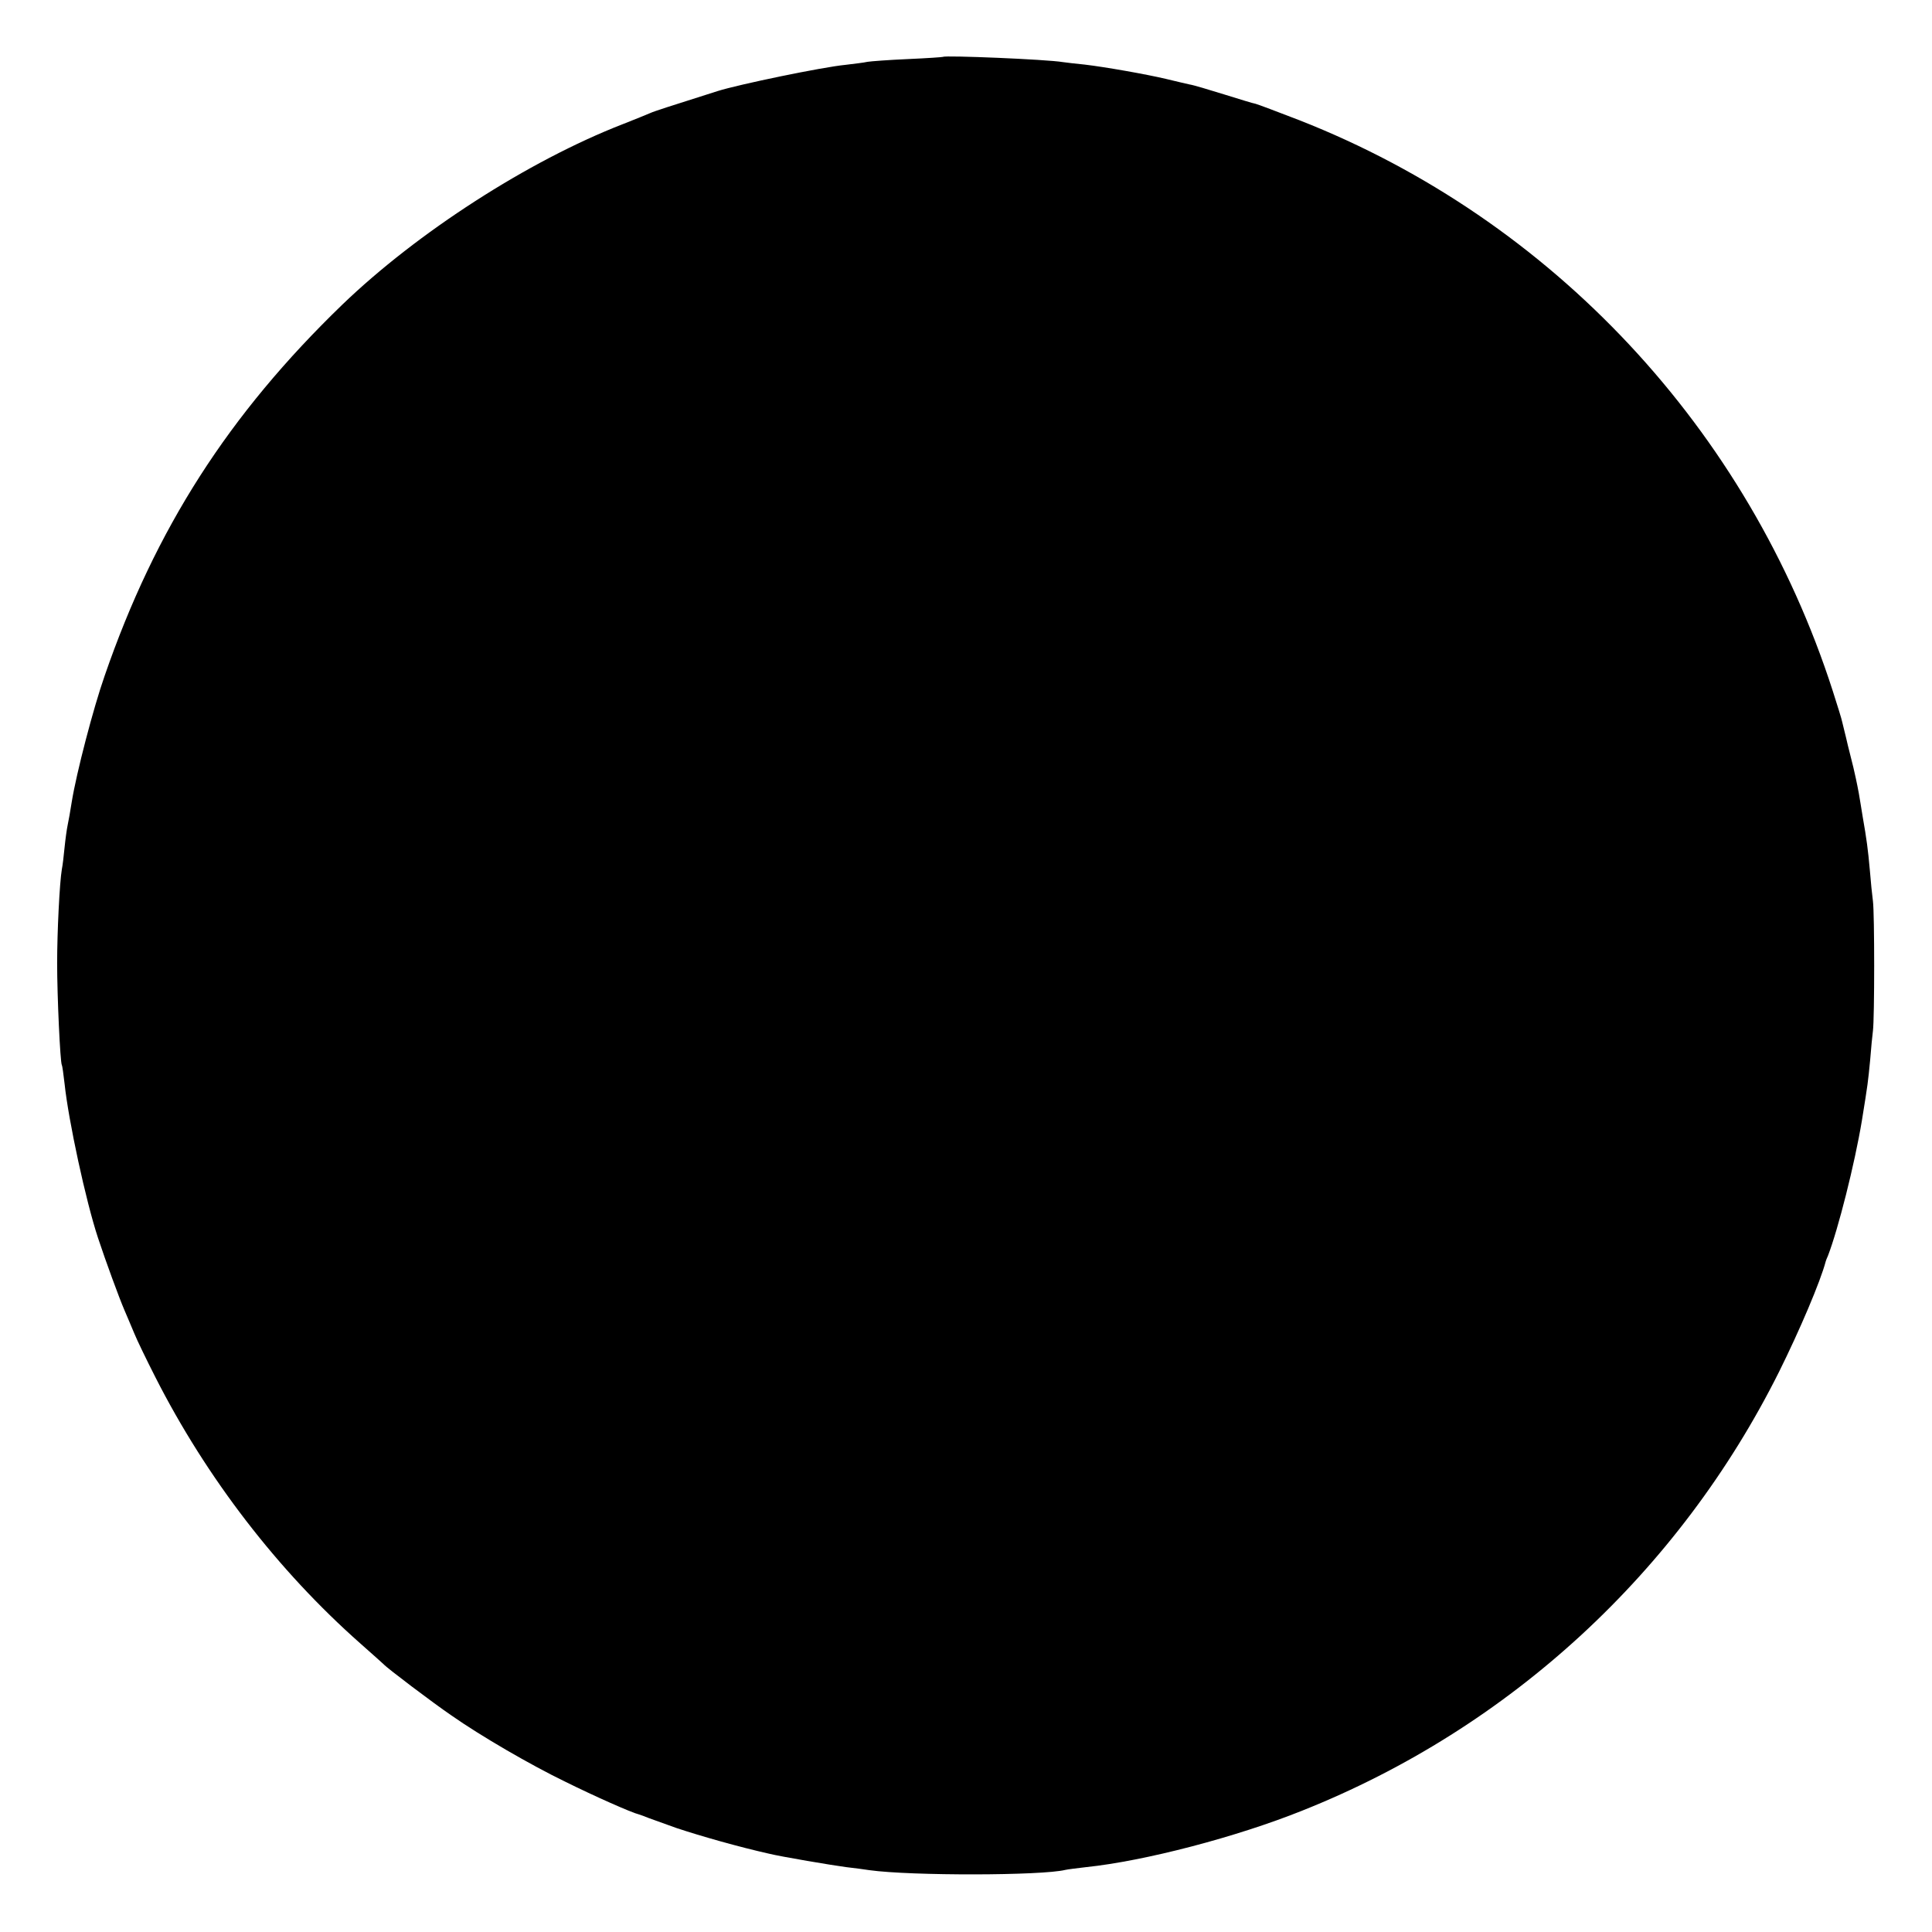 <?xml version="1.0" standalone="no"?>
<!DOCTYPE svg PUBLIC "-//W3C//DTD SVG 20010904//EN"
 "http://www.w3.org/TR/2001/REC-SVG-20010904/DTD/svg10.dtd">
<svg version="1.0" xmlns="http://www.w3.org/2000/svg"
 width="700pt" height="700pt" viewBox="0 0 700 700"
 preserveAspectRatio="xMidYMid meet">
<g transform="translate(0,700) scale(0.1,-0.1)"
fill="#000000" stroke="none">
<path d="M3417 6794 c-1 -1 -58 -5 -127 -8 -69 -3 -135 -8 -147 -10 -12 -3
-48 -7 -80 -11 -83 -8 -387 -71 -463 -95 -179 -57 -227 -72 -245 -80 -11 -5
-56 -23 -99 -40 -342 -133 -745 -393 -1016 -654 -411 -397 -677 -811 -861
-1345 -41 -117 -102 -351 -119 -456 -5 -33 -12 -71 -15 -85 -3 -14 -8 -50 -11
-80 -3 -30 -7 -66 -10 -80 -8 -47 -17 -225 -17 -340 0 -120 11 -358 17 -369 2
-3 6 -34 10 -68 14 -133 77 -425 121 -558 28 -85 77 -218 95 -260 9 -22 26
-60 36 -85 10 -25 45 -97 77 -160 185 -364 443 -700 743 -965 43 -38 81 -72
84 -75 11 -13 179 -140 245 -185 107 -75 286 -179 414 -241 105 -52 240 -112
266 -118 6 -2 21 -7 35 -13 14 -5 59 -21 100 -36 90 -30 228 -69 335 -93 44
-11 234 -43 281 -49 27 -3 65 -8 84 -11 152 -21 625 -20 710 1 8 2 42 6 75 10
212 22 545 109 784 205 751 299 1365 865 1727 1590 74 149 150 327 169 400 1
3 4 12 8 20 37 96 97 333 123 490 22 136 22 138 30 220 3 41 8 89 10 105 6 47
6 426 0 470 -3 22 -8 72 -11 110 -7 79 -12 115 -26 195 -5 30 -11 69 -14 85
-3 17 -8 41 -11 55 -3 14 -7 32 -9 40 -2 8 -11 44 -20 80 -8 36 -18 73 -20 83
-2 11 -18 62 -35 115 -305 946 -1015 1706 -1931 2066 -80 31 -152 58 -160 60
-8 1 -59 17 -114 34 -55 17 -111 34 -125 36 -14 3 -52 12 -85 20 -72 17 -219
43 -295 52 -30 3 -66 7 -79 9 -59 10 -427 25 -434 19z"/>
</g>
</svg>
